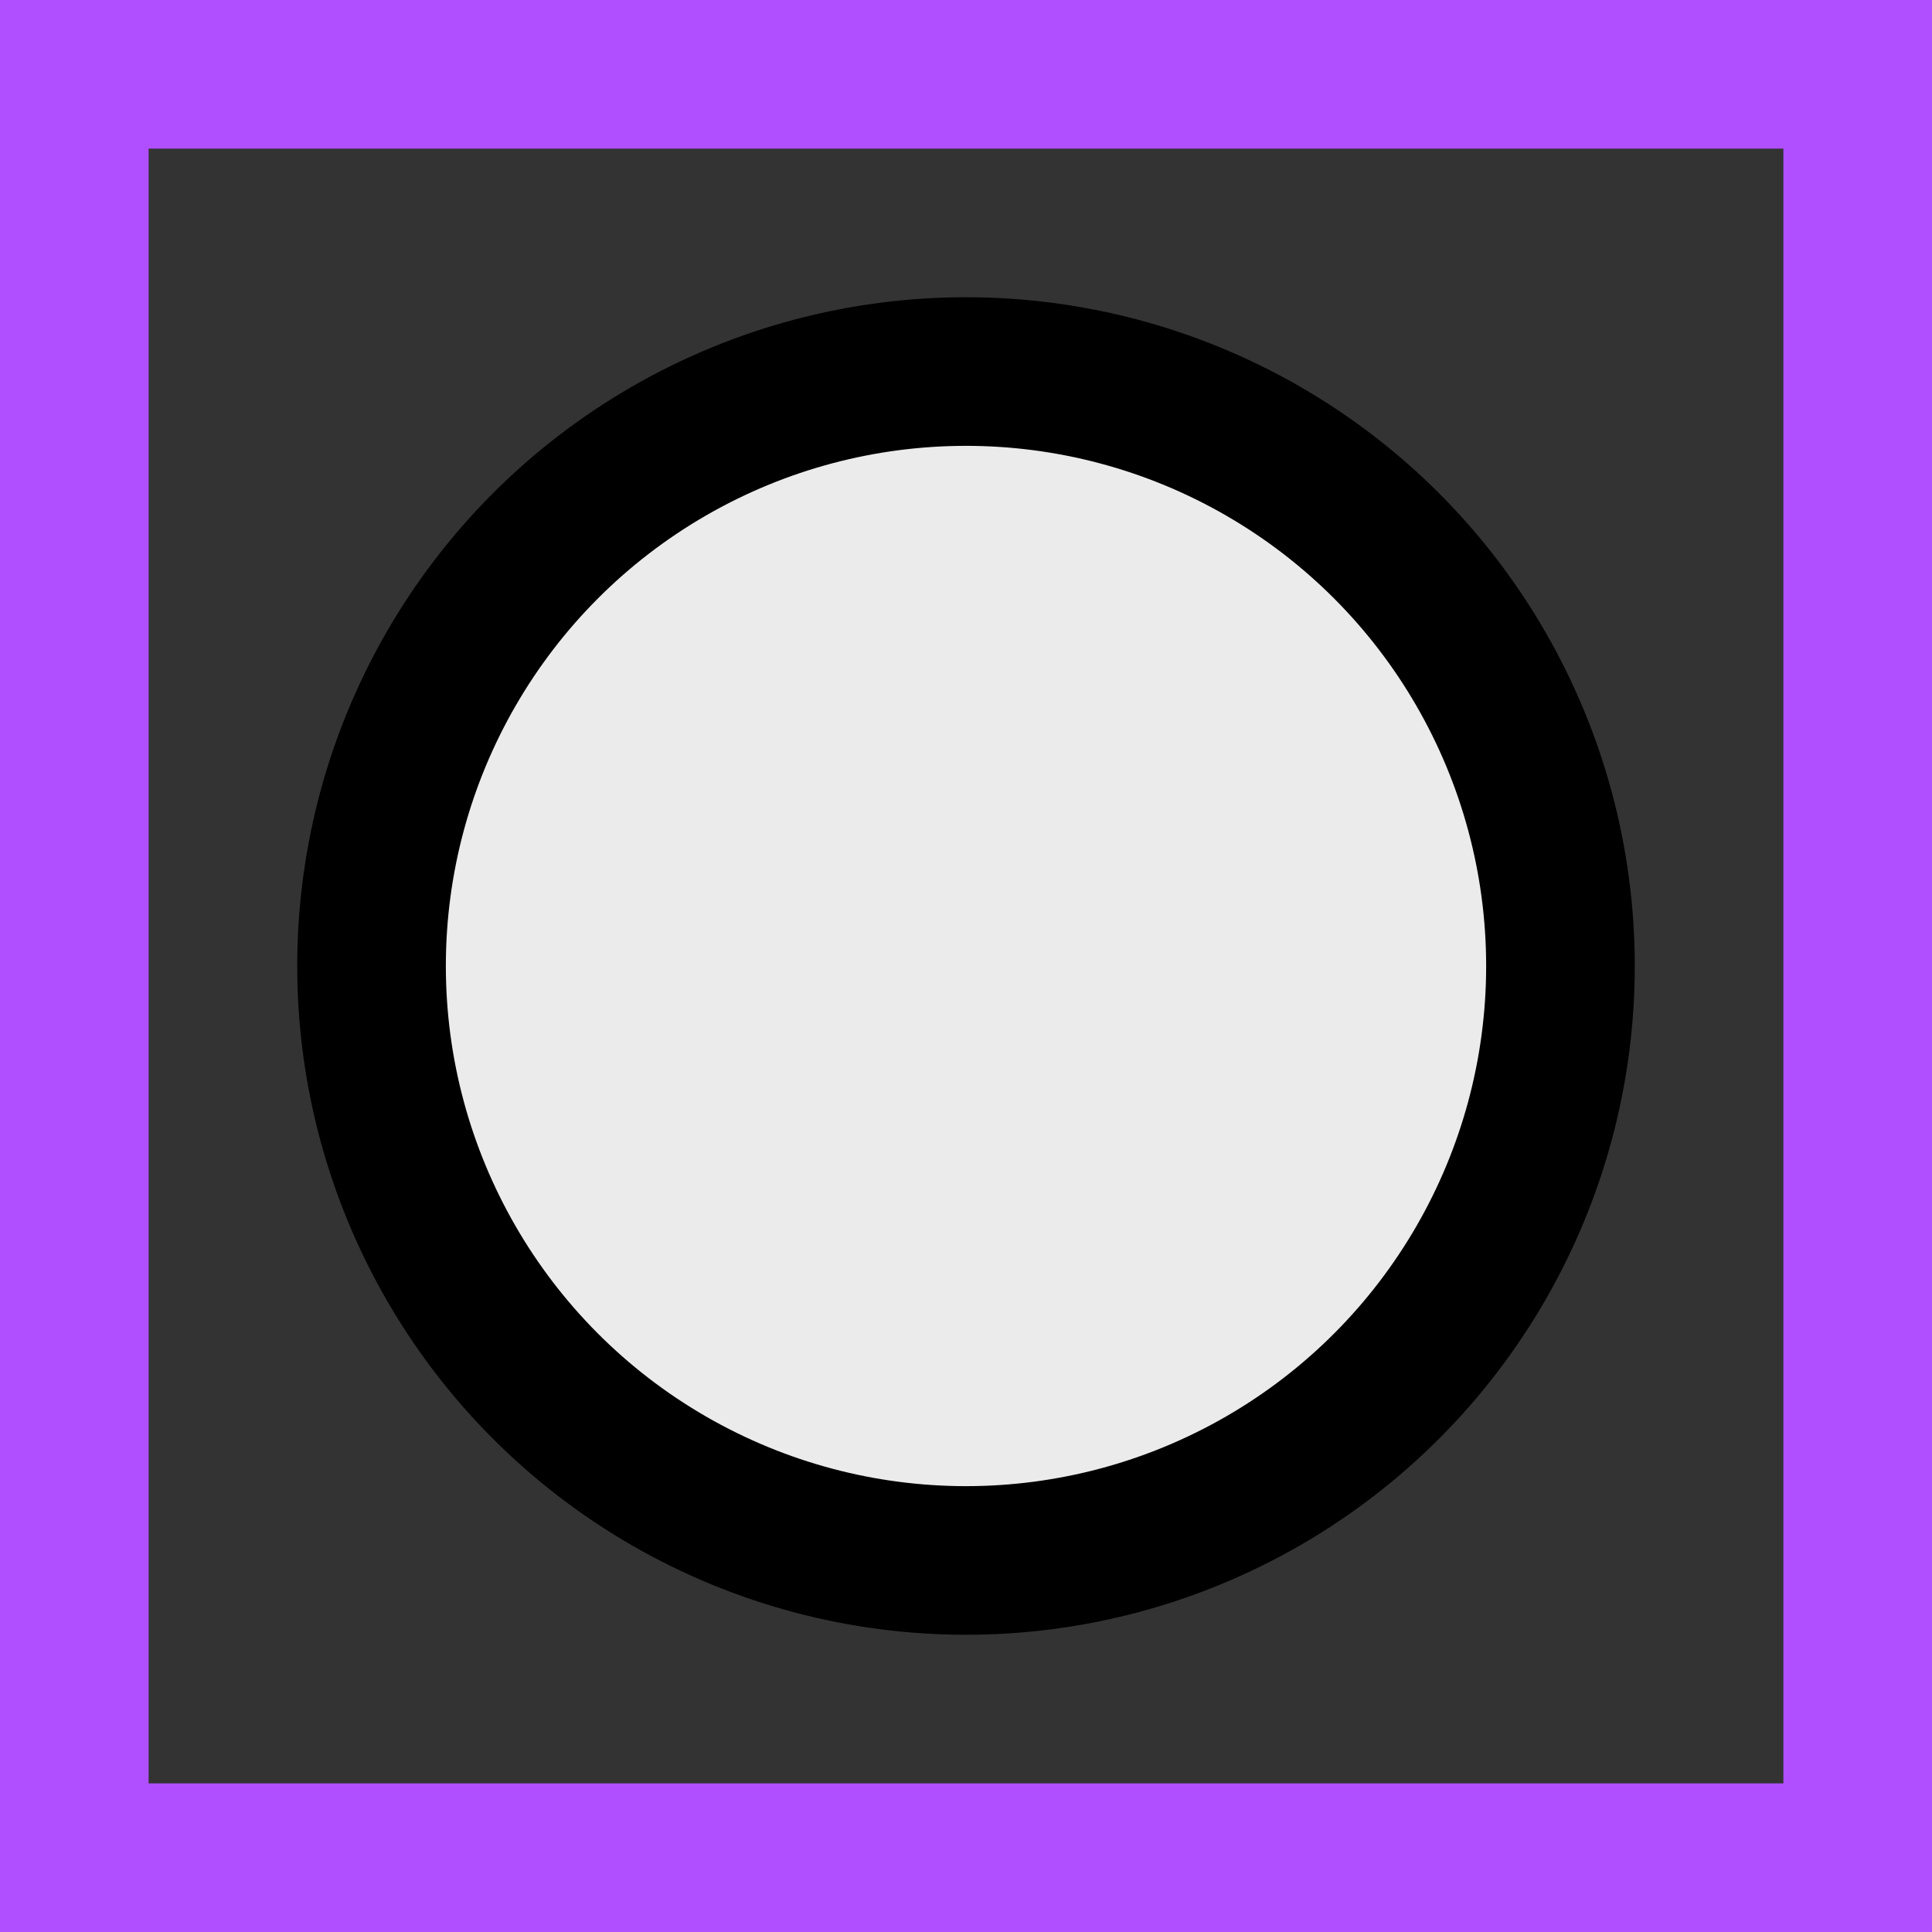 <svg width="26" height="26" viewBox="0 0 26 26" fill="none" xmlns="http://www.w3.org/2000/svg">
<rect x="0" y="0" width="26" height="26" fill="#333333" stroke="none"/>
<circle cx="13" cy="13" r="8" fill="#EBEBEB" stroke="black" stroke-width="2"/>
<rect x="1" y="1" width="24" height="24" stroke="#AF4FFF" stroke-width="2"/>
</svg>
